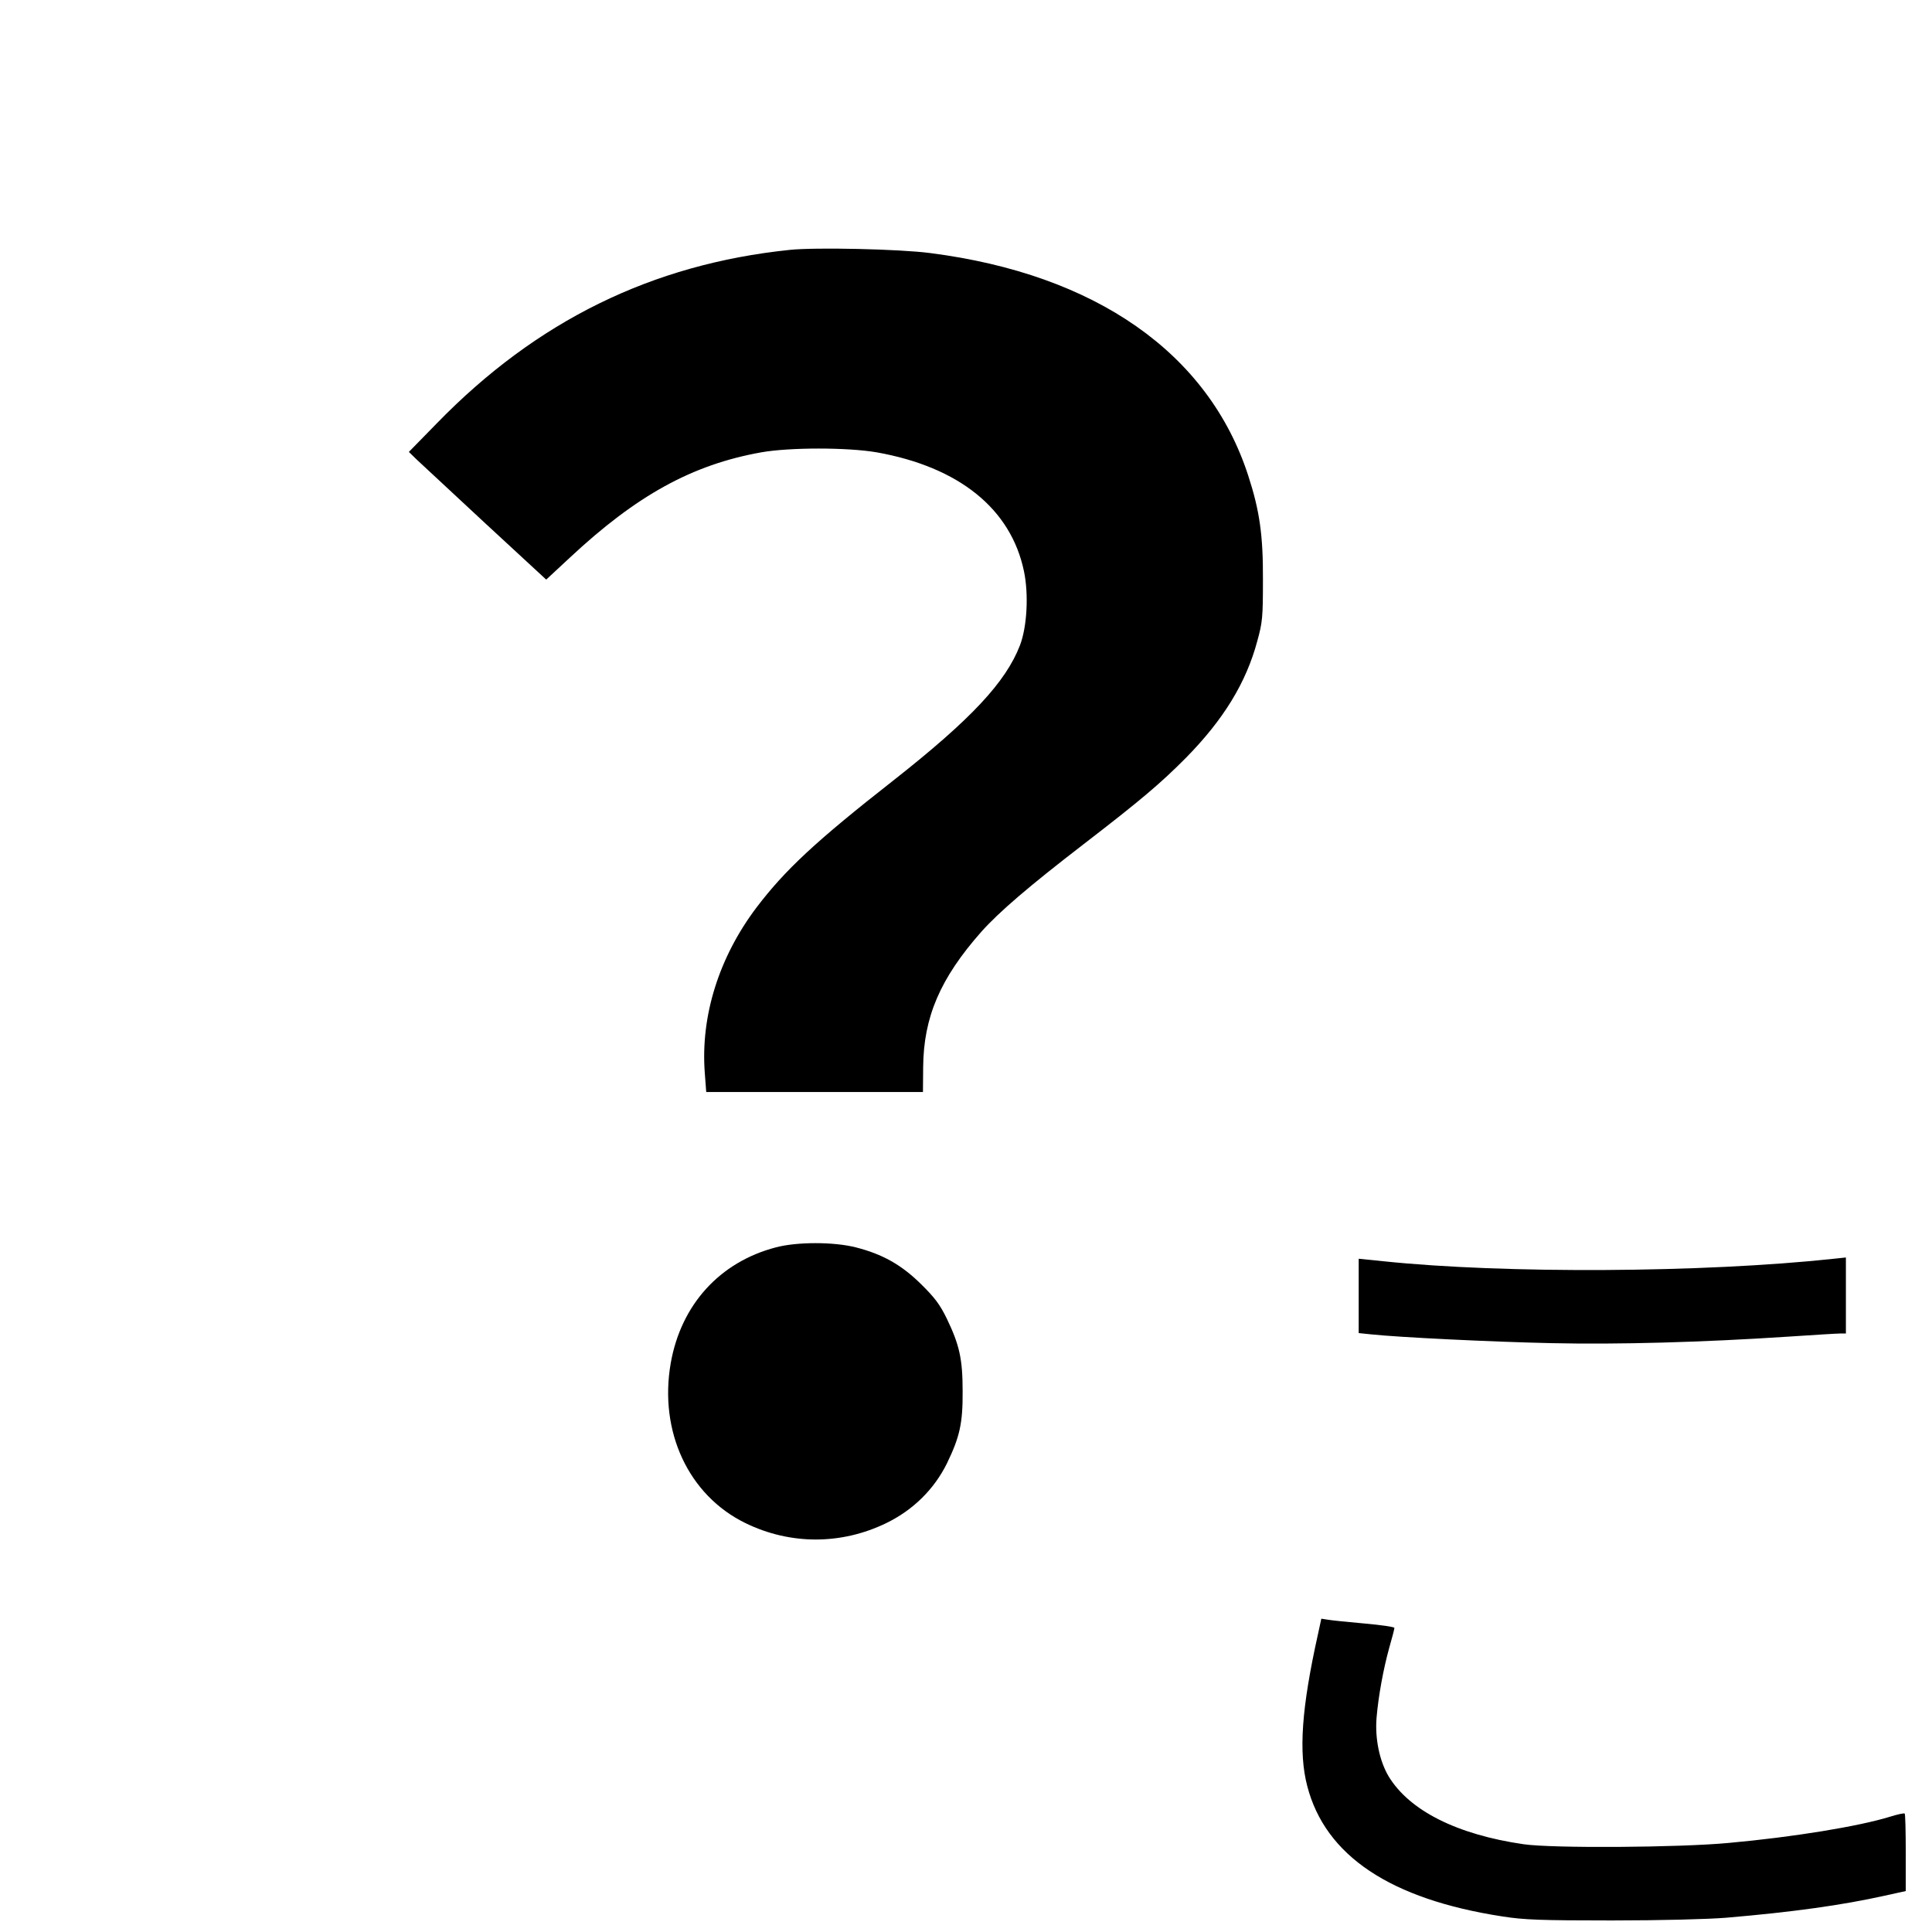<svg version="1.0" xmlns="http://www.w3.org/2000/svg" width="920pt" height="920pt" viewBox="0 0 920 920"><g transform="translate(0,920) scale(0.1,-0.1)" fill="#000" stroke="none"><path d="M3760 8010c-655-68-1205-338-1679-825l-134-137 39-38c22-20 169-157 327-304l288-266 112 104c318 297 582 443 912 502 136 24 410 24 550 0 392-70 639-269 701-566 23-110 15-264-19-353-68-176-234-353-601-642-374-293-518-428-654-607-178-236-266-515-246-785l7-93h516 516l1 118c2 239 81 423 277 645 85 95 226 216 487 417 274 211 367 290 488 412 178 181 286 357 339 555 25 90 27 114 27 293 1 212-16 329-70 495-189 583-726 959-1515 1060-145 19-546 28-669 15z"/><path d="M3694 3260c-267-70-451-273-5e2-551-57-326 85-630 356-762 213-104 456-104 670 0 128 62 228 161 289 284 61 126 76 191 75 344 0 153-15 220-75 345-33 68-58 101-123 165-93 92-184 143-310 175-105 27-281 27-382 0z"/><path d="M6470 3029v-177l58-6c129-14 576-36 862-42 314-7 715 4 1125 31 121 8 232 15 248 15h27v181 181l-57-6c-621-67-1571-72-2145-12l-118 12v-177z"/><path d="M6276 1418c-78-351-93-562-51-723 86-332 396-539 930-621 102-16 179-19 520-19 233 0 461 6 545 13 318 27 553 60 755 105l1e2 22v182c0 1e2-2 184-5 187-3 3-35-4-70-15-149-46-460-97-770-125-235-22-839-26-975-6-317 46-544 160-643 324-43 73-65 179-57 278 9 105 32 230 60 332 14 48 25 91 25 96 0 5-64 14-142 21-79 7-157 15-174 18l-32 5-16-74z"/></g></svg>
